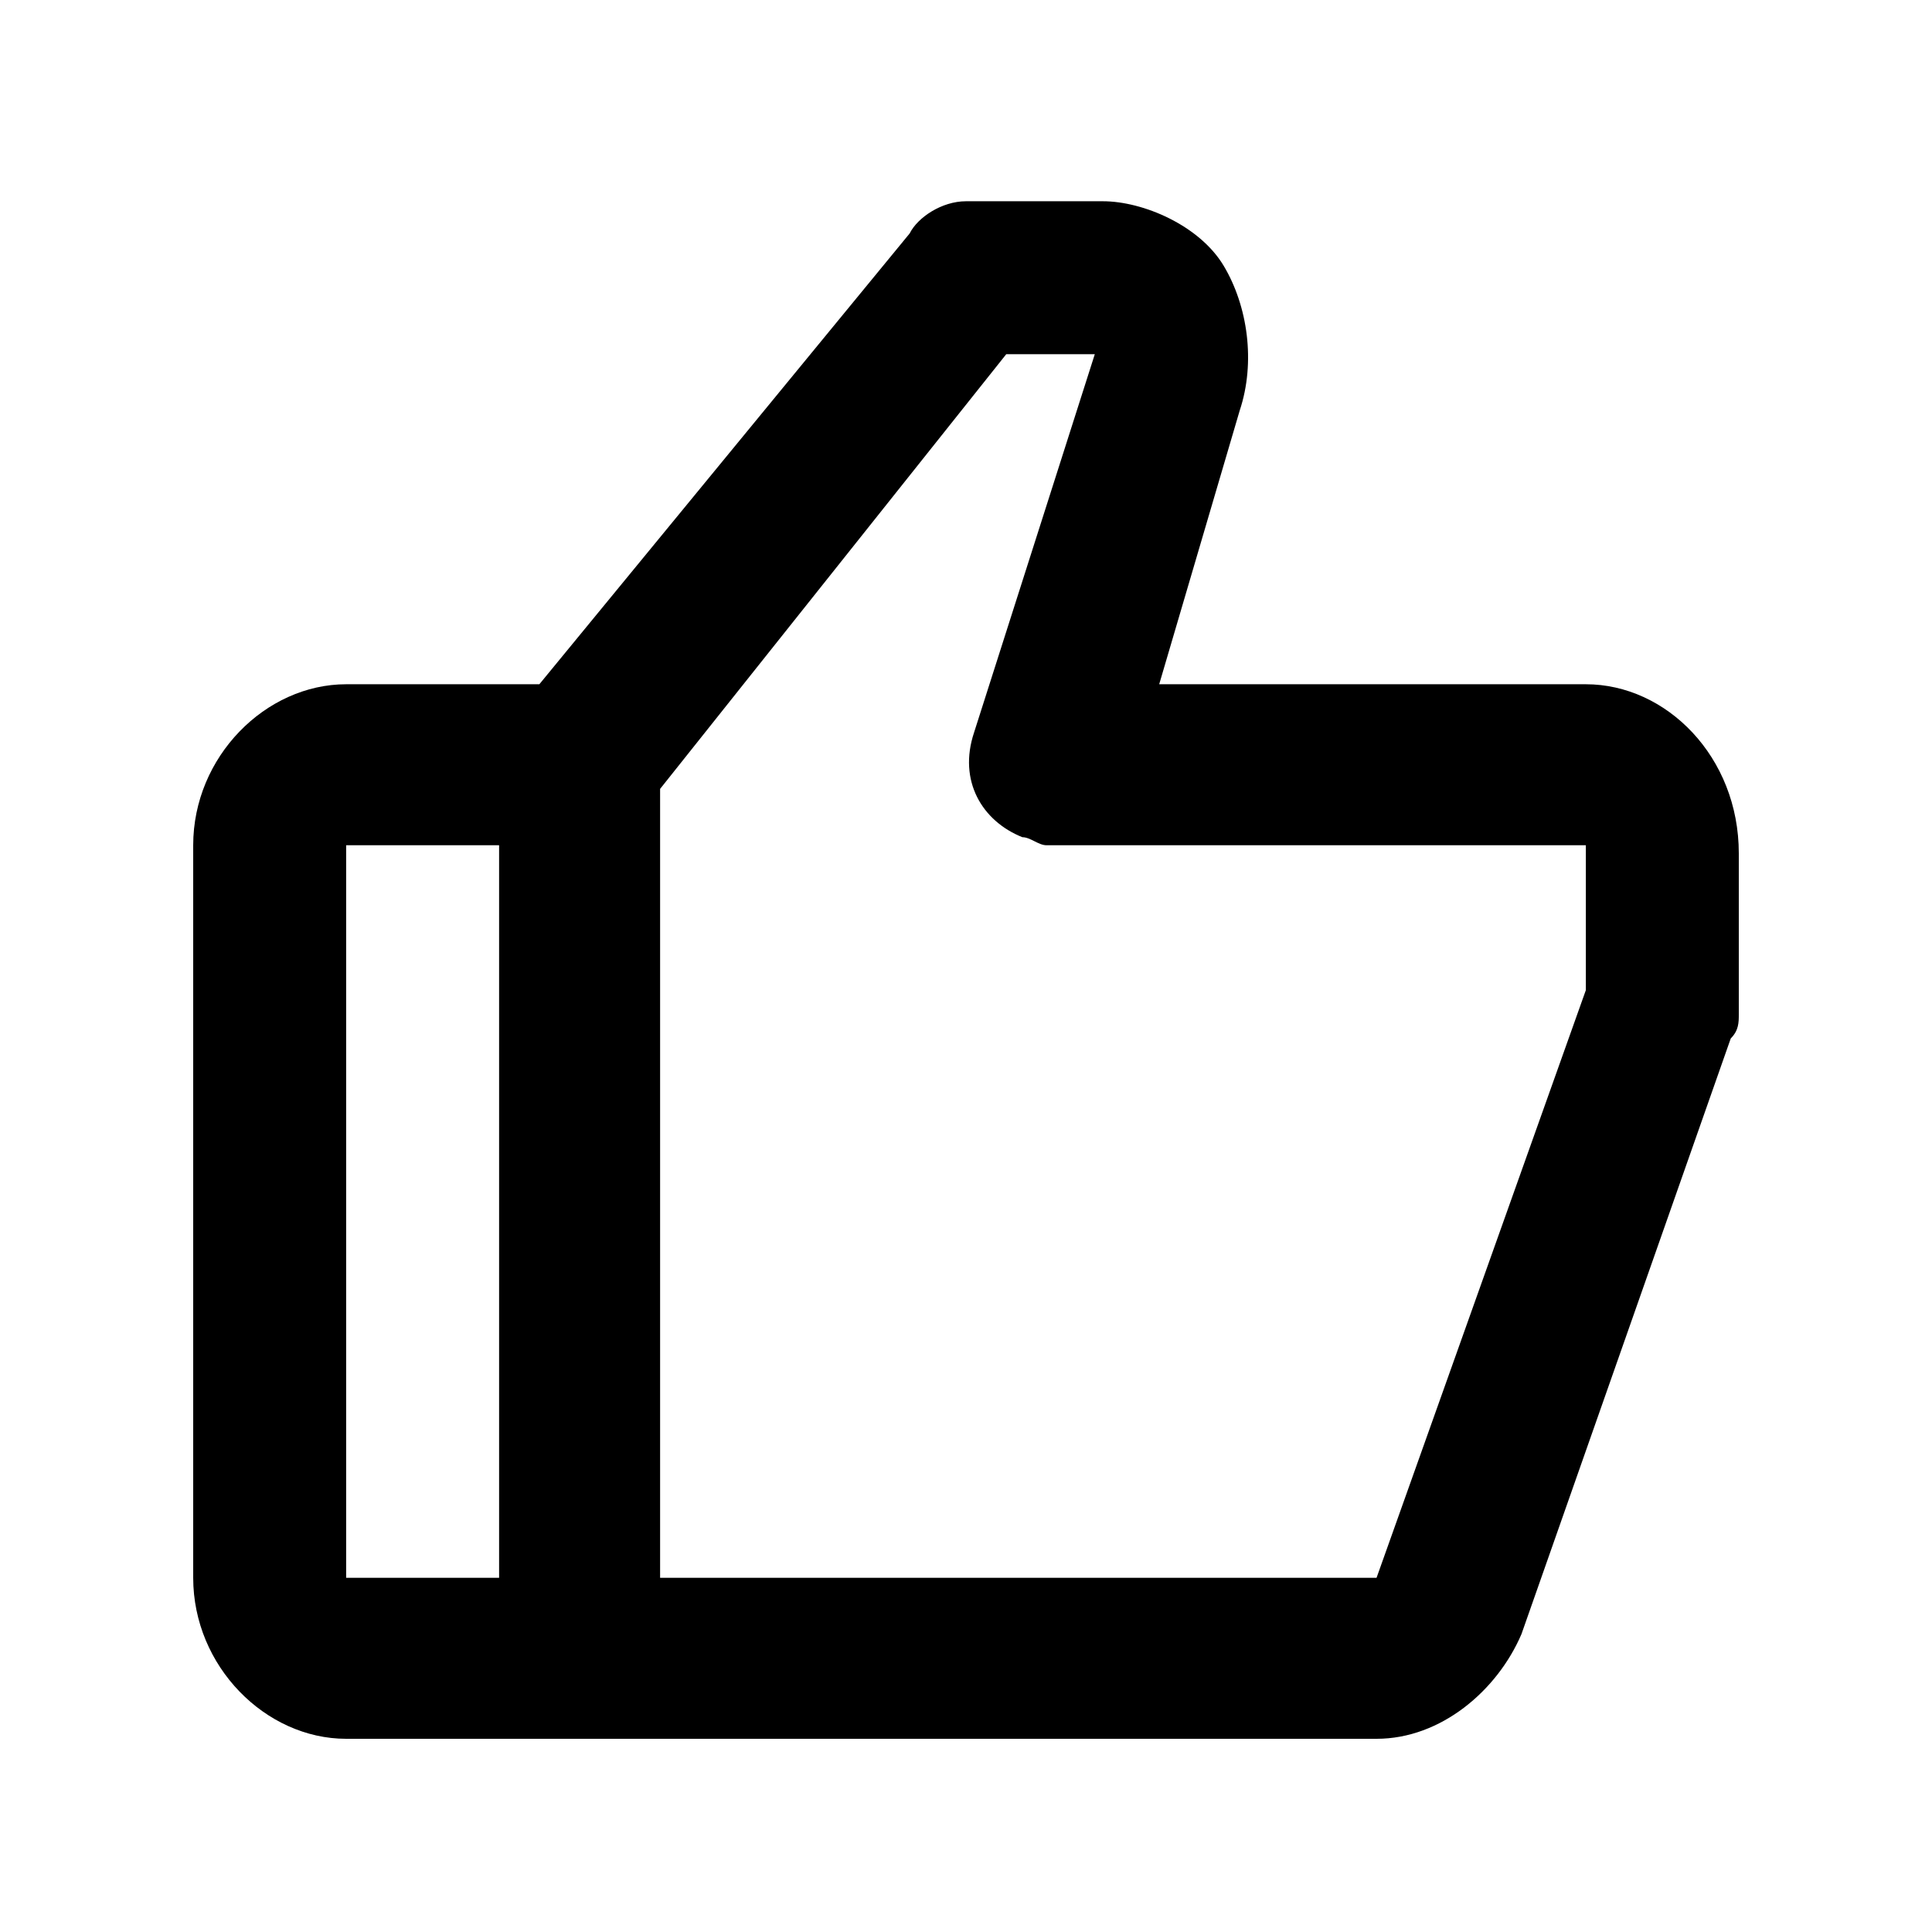 <?xml version="1.0" encoding="utf-8"?>
<!-- Generator: Adobe Illustrator 25.2.1, SVG Export Plug-In . SVG Version: 6.00 Build 0)  -->
<svg version="1.1" id="圖層_1" xmlns="http://www.w3.org/2000/svg" xmlns:xlink="http://www.w3.org/1999/xlink" x="0px" y="0px"
	 viewBox="0 0 24 24" style="enable-background:new 0 0 24 24;" xml:space="preserve">
<path d="M19.7,8.5h-5.3l1-3.4c0.2-0.6,0.1-1.3-0.2-1.8s-1-0.8-1.5-0.8H12c-0.3,0-0.6,0.2-0.7,0.4L6.7,8.5H4.3c-1,0-1.9,0.9-1.9,2
	v9.1c0,1.1,0.9,2,1.9,2h12.8c0.8,0,1.5-0.6,1.8-1.3l2.6-7.4c0.1-0.1,0.1-0.2,0.1-0.3v-2C21.6,9.4,20.7,8.5,19.7,8.5z M4.3,10.5h1.9
	v9.1H4.3V10.5z M19.7,12.3l-2.6,7.3H8.2V9.8l4.3-5.4h1.1l-1.5,4.7c-0.2,0.6,0.1,1.1,0.6,1.3c0.1,0,0.2,0.1,0.3,0.1h6.7L19.7,12.3
	L19.7,12.3z"/>
</svg>
